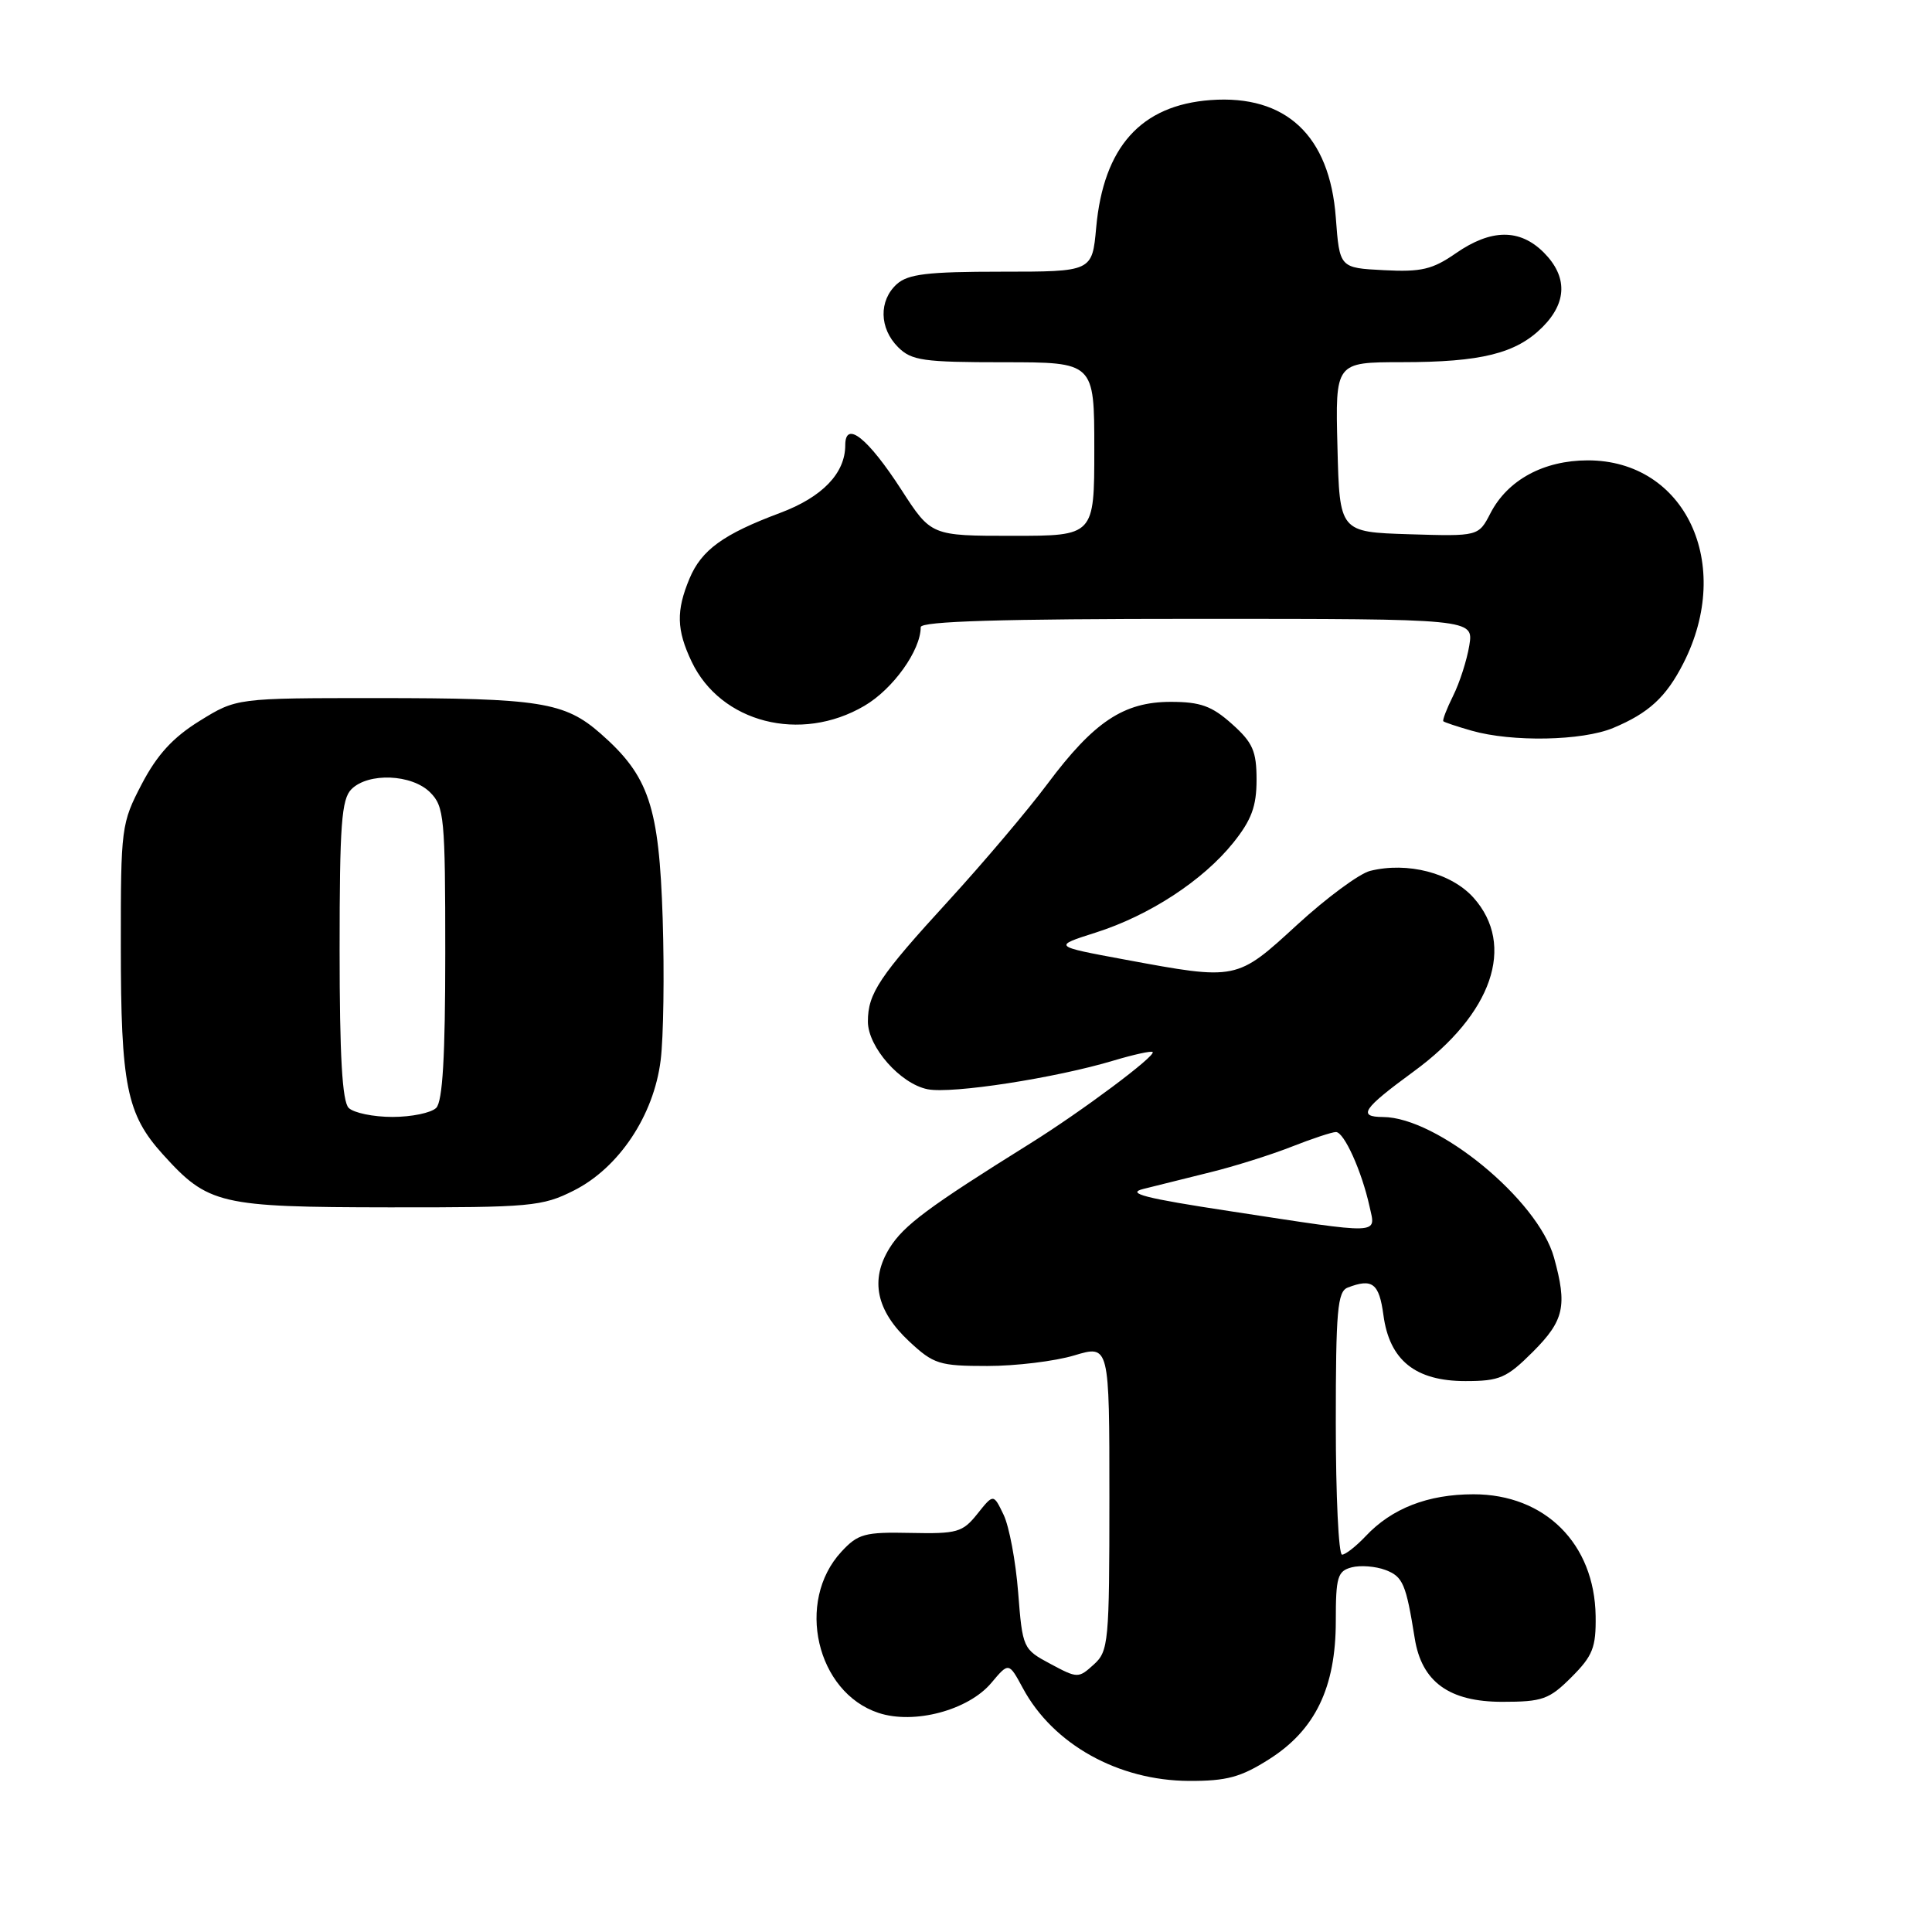 <?xml version="1.0" encoding="UTF-8" standalone="no"?>
<!DOCTYPE svg PUBLIC "-//W3C//DTD SVG 1.1//EN" "http://www.w3.org/Graphics/SVG/1.1/DTD/svg11.dtd" >
<svg xmlns="http://www.w3.org/2000/svg" xmlns:xlink="http://www.w3.org/1999/xlink" version="1.1" viewBox="0 0 256 256">
 <g >
 <path fill="currentColor"
d=" M 168.16 233.11 C 174.28 229.24 177.00 223.59 177.00 214.80 C 177.00 208.96 177.23 208.17 179.11 207.68 C 180.27 207.38 182.28 207.54 183.58 208.03 C 185.90 208.91 186.30 209.86 187.46 217.09 C 188.38 222.86 192.02 225.50 199.06 225.50 C 204.39 225.50 205.28 225.18 208.23 222.23 C 211.05 219.41 211.49 218.30 211.43 214.13 C 211.29 204.55 204.72 198.00 195.25 198.00 C 189.21 198.00 184.42 199.86 180.95 203.56 C 179.68 204.90 178.28 206.00 177.83 206.00 C 177.37 206.00 177.00 198.17 177.00 188.61 C 177.00 173.67 177.22 171.13 178.58 170.61 C 181.85 169.35 182.74 170.04 183.31 174.25 C 184.11 180.24 187.54 183.00 194.17 183.00 C 198.72 183.00 199.63 182.60 203.12 179.12 C 207.26 174.97 207.69 173.04 205.91 166.62 C 203.79 158.98 190.46 148.04 183.25 148.01 C 179.84 147.99 180.57 146.92 187.29 142.00 C 197.74 134.37 200.88 125.26 195.25 118.95 C 192.31 115.67 186.49 114.16 181.54 115.40 C 180.12 115.76 175.78 118.96 171.90 122.52 C 163.83 129.93 163.94 129.91 149.00 127.14 C 139.50 125.38 139.50 125.38 145.19 123.57 C 152.30 121.31 159.40 116.67 163.42 111.66 C 165.83 108.65 166.50 106.84 166.50 103.33 C 166.50 99.52 166.00 98.39 163.23 95.92 C 160.58 93.55 159.06 93.00 155.13 93.00 C 148.90 93.00 144.95 95.63 138.80 103.86 C 136.22 107.32 130.33 114.28 125.71 119.33 C 116.51 129.37 115.00 131.63 115.00 135.36 C 115.00 138.73 119.30 143.61 122.91 144.33 C 126.11 144.97 139.85 142.85 147.59 140.52 C 150.24 139.73 152.55 139.22 152.73 139.40 C 153.21 139.88 143.33 147.26 136.50 151.52 C 123.03 159.92 119.75 162.36 117.88 165.36 C 115.25 169.59 116.10 173.67 120.48 177.75 C 123.71 180.76 124.47 181.00 130.83 181.00 C 134.60 181.00 139.78 180.37 142.34 179.60 C 147.00 178.20 147.00 178.20 147.00 198.44 C 147.00 217.65 146.89 218.79 144.93 220.56 C 142.90 222.40 142.78 222.40 139.18 220.47 C 135.55 218.53 135.49 218.40 134.91 211.00 C 134.59 206.88 133.72 202.24 132.98 200.71 C 131.64 197.92 131.64 197.92 129.51 200.59 C 127.55 203.05 126.83 203.25 120.65 203.12 C 114.58 202.99 113.69 203.23 111.49 205.61 C 105.39 212.19 108.17 224.25 116.41 226.97 C 121.13 228.53 128.30 226.62 131.35 223.00 C 133.67 220.24 133.67 220.24 135.54 223.70 C 139.54 231.13 148.17 235.94 157.55 235.98 C 162.53 236.00 164.42 235.49 168.16 233.11 Z  M 76.04 157.75 C 82.01 154.74 86.63 147.81 87.54 140.49 C 87.92 137.47 88.04 129.03 87.81 121.75 C 87.33 106.82 86.00 102.84 79.58 97.20 C 74.81 93.02 71.56 92.50 49.92 92.50 C 31.34 92.50 31.34 92.50 26.46 95.52 C 22.92 97.71 20.83 99.99 18.79 103.88 C 16.07 109.09 16.00 109.64 16.01 125.36 C 16.01 143.82 16.78 147.65 21.57 152.95 C 27.59 159.61 29.06 159.95 51.54 159.98 C 70.35 160.00 71.85 159.86 76.04 157.75 Z  M 213.75 96.46 C 218.47 94.49 220.77 92.37 223.05 87.90 C 229.77 74.73 223.30 60.99 210.38 61.00 C 204.54 61.01 199.78 63.59 197.50 67.99 C 195.91 71.07 195.91 71.07 186.71 70.79 C 177.50 70.50 177.50 70.50 177.22 59.25 C 176.93 48.00 176.93 48.00 185.72 47.99 C 196.28 47.99 200.89 46.84 204.38 43.35 C 207.66 40.07 207.72 36.63 204.55 33.45 C 201.38 30.29 197.58 30.32 192.92 33.55 C 189.81 35.71 188.33 36.06 183.37 35.80 C 177.50 35.50 177.50 35.50 177.00 28.82 C 176.19 17.96 170.39 12.53 160.41 13.26 C 151.18 13.94 146.22 19.47 145.25 30.16 C 144.72 36.00 144.72 36.00 132.69 36.00 C 122.90 36.00 120.32 36.31 118.83 37.65 C 116.43 39.83 116.50 43.50 119.00 46.00 C 120.78 47.78 122.33 48.00 133.00 48.00 C 145.00 48.00 145.00 48.00 145.00 59.50 C 145.00 71.00 145.00 71.00 134.19 71.00 C 123.38 71.00 123.38 71.00 119.44 64.90 C 114.98 58.01 112.00 55.64 112.00 59.00 C 112.00 62.71 108.96 65.87 103.38 67.96 C 95.83 70.78 92.95 72.87 91.36 76.67 C 89.58 80.94 89.64 83.45 91.64 87.66 C 95.49 95.77 106.08 98.49 114.53 93.53 C 118.33 91.31 122.00 86.18 122.00 83.10 C 122.00 82.32 132.68 82.00 158.63 82.00 C 195.26 82.00 195.26 82.00 194.69 85.53 C 194.37 87.47 193.41 90.47 192.55 92.19 C 191.69 93.92 191.11 95.44 191.25 95.57 C 191.39 95.71 193.07 96.27 195.00 96.82 C 200.36 98.35 209.65 98.17 213.75 96.46 Z  M 163.00 160.49 C 151.68 158.77 149.16 158.12 151.50 157.54 C 153.15 157.13 157.13 156.14 160.34 155.34 C 163.56 154.55 168.41 153.02 171.13 151.95 C 173.85 150.88 176.50 150.00 177.02 150.00 C 178.10 150.00 180.44 155.18 181.47 159.86 C 182.30 163.64 183.35 163.60 163.00 160.49 Z  M 46.20 146.80 C 45.35 145.95 45.00 139.88 45.00 125.87 C 45.00 109.27 45.25 105.89 46.57 104.57 C 48.81 102.34 54.57 102.57 57.00 105.00 C 58.86 106.86 59.00 108.33 59.00 126.30 C 59.00 139.98 58.65 145.95 57.80 146.80 C 57.14 147.46 54.53 148.00 52.00 148.00 C 49.47 148.00 46.86 147.46 46.20 146.80 Z "/>
</g>
</svg>